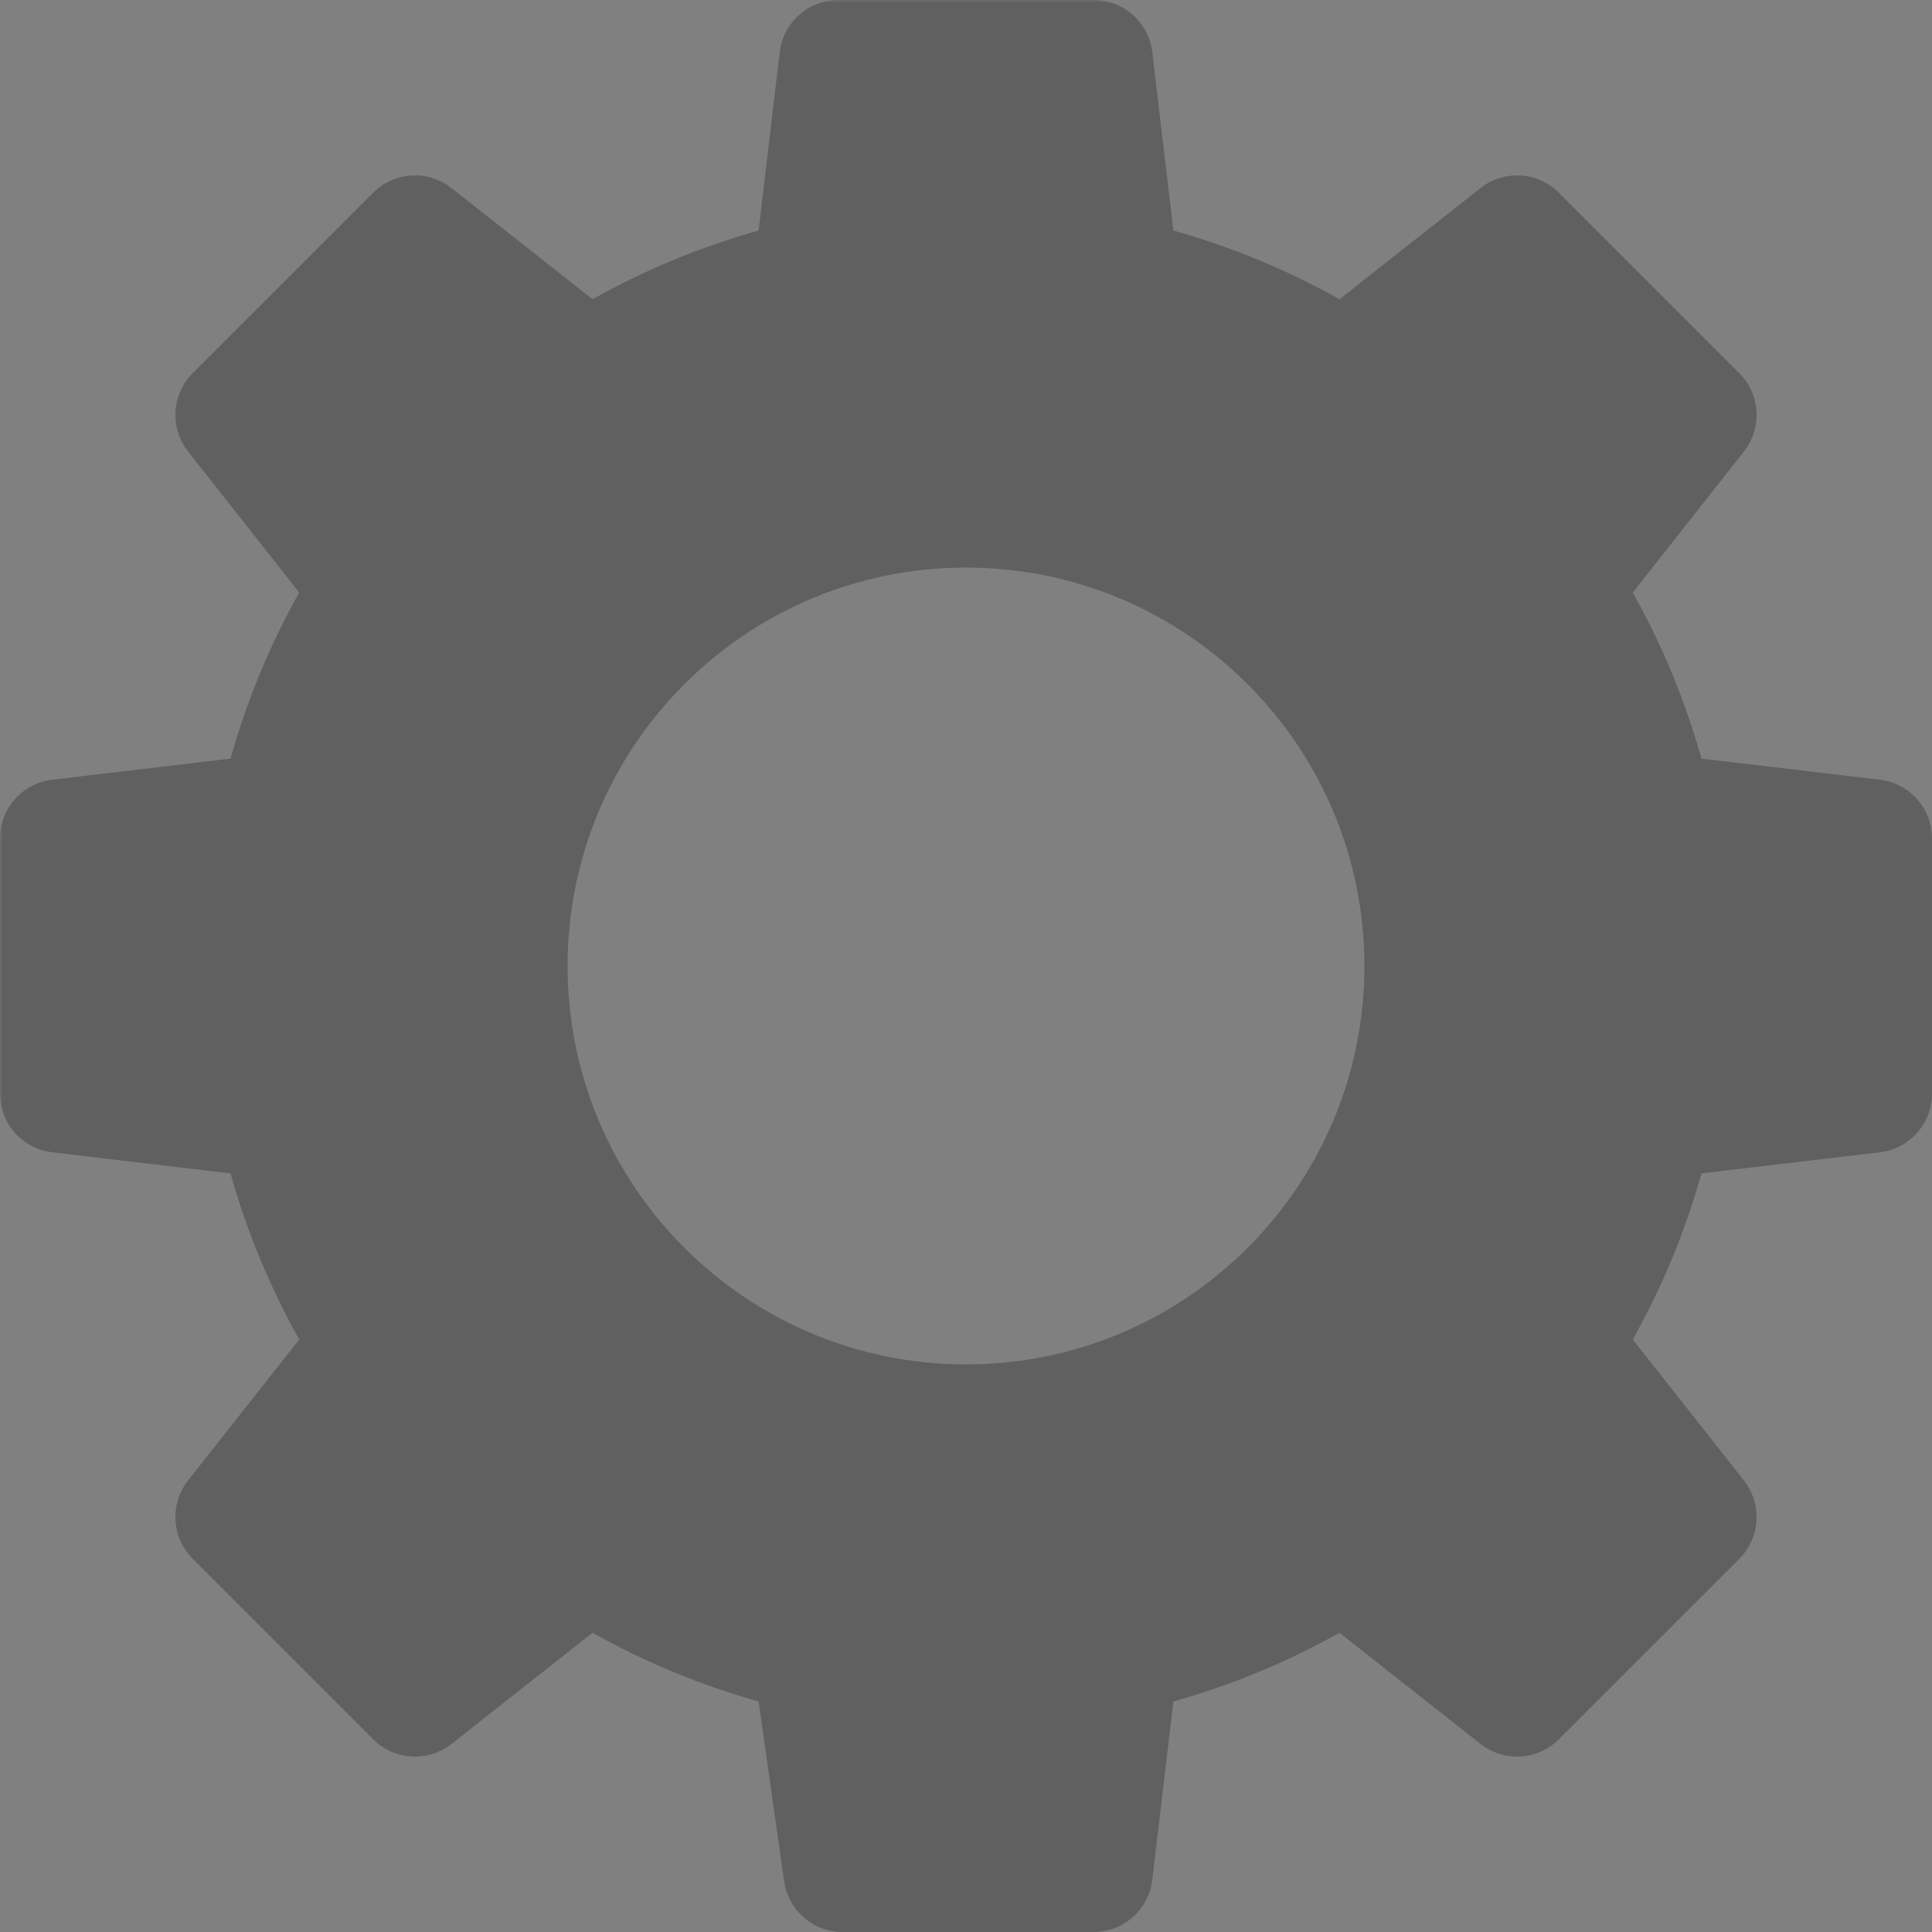 <svg xmlns="http://www.w3.org/2000/svg" xmlns:xlink="http://www.w3.org/1999/xlink" width="500" zoomAndPan="magnify" viewBox="0 0 375 375" height="500" preserveAspectRatio="xMidYMid meet" version="1.0"><rect x="0" y="0" width="375" height="375" fill="#808080" stroke="none"/><defs><filter x="0%" y="0%" width="100%" height="100%" id="5f0ccaa5a7"><feColorMatrix values="0 0 0 0 1 0 0 0 0 1 0 0 0 0 1 0 0 0 1 0" color-interpolation-filters="sRGB"/></filter><g/><mask id="d139209685"><g filter="url(#5f0ccaa5a7)"><rect x="-37.5" width="450" fill="#000000" y="-37.5" height="450" fill-opacity="0.25"/></g></mask><clipPath id="e9edc092aa"><rect x="0" width="375" y="0" height="375"/></clipPath></defs><g mask="url(#d139209685)"><g transform="matrix(1, 0, 0, 1, 0, 0)"><g clip-path="url(#e9edc092aa)"><path fill="#000000" d="M 187.5 264.832 C 230.211 264.832 264.832 230.211 264.832 187.5 C 264.832 144.789 230.211 110.168 187.5 110.168 C 144.789 110.168 110.168 144.789 110.168 187.5 C 110.168 230.211 144.789 264.832 187.5 264.832 Z M 10.125 151.344 L 44.746 147.246 C 47.875 136.121 52.312 125.293 58.082 115.008 L 36.512 87.645 C 32.91 83.074 33.297 76.539 37.406 72.43 L 72.43 37.406 C 76.539 33.297 83.074 32.91 87.645 36.512 L 115.008 58.082 C 125.293 52.312 136.125 47.875 147.246 44.746 L 151.344 10.121 C 152.027 4.348 156.922 0 162.738 0 L 212.266 0 C 218.078 0 222.973 4.348 223.656 10.121 L 227.754 44.746 C 238.879 47.875 249.707 52.312 259.992 58.082 L 287.359 36.512 C 291.926 32.91 298.461 33.297 302.574 37.406 L 337.594 72.43 C 341.703 76.539 342.09 83.074 338.488 87.645 L 316.918 115.008 C 322.688 125.293 327.129 136.121 330.254 147.246 L 364.879 151.344 C 370.652 152.027 375 156.922 375 162.734 L 375 212.262 C 375 218.078 370.652 222.973 364.879 223.656 L 330.254 227.754 C 327.129 238.875 322.688 249.707 316.918 259.992 L 338.488 287.355 C 342.09 291.926 341.703 298.461 337.594 302.57 L 302.574 337.594 C 298.461 341.703 291.926 342.09 287.359 338.488 L 259.992 316.918 C 249.707 322.688 238.879 327.125 227.754 330.254 L 223.656 364.875 C 222.973 370.652 218.078 375 212.266 375 L 163.555 375 C 157.848 375 153.004 370.801 152.199 365.141 L 147.246 330.254 C 136.125 327.125 125.293 322.688 115.008 316.918 L 87.645 338.488 C 83.074 342.09 76.539 341.703 72.43 337.594 L 37.406 302.57 C 33.297 298.461 32.91 291.926 36.512 287.355 L 58.082 259.992 C 52.312 249.707 47.875 238.875 44.746 227.754 L 10.125 223.656 C 4.348 222.973 0 218.078 0 212.262 L 0 162.734 C 0 156.922 4.348 152.027 10.125 151.344 " fill-opacity="1" fill-rule="nonzero"/></g></g></g><g fill="#ffffff" fill-opacity="1"><g transform="translate(321.788, 328.9)"><g><path d="M 0.055 -0.039 C 0.055 -0.055 0.059 -0.066 0.066 -0.074 C 0.074 -0.086 0.086 -0.09 0.098 -0.09 C 0.113 -0.09 0.125 -0.086 0.133 -0.074 C 0.141 -0.066 0.145 -0.055 0.145 -0.039 C 0.145 -0.023 0.141 -0.012 0.133 -0.004 C 0.125 0.008 0.113 0.012 0.098 0.012 C 0.086 0.012 0.074 0.008 0.066 0 C 0.059 -0.008 0.055 -0.02 0.055 -0.039 Z M 0.055 -0.039 "/></g></g></g></svg>
